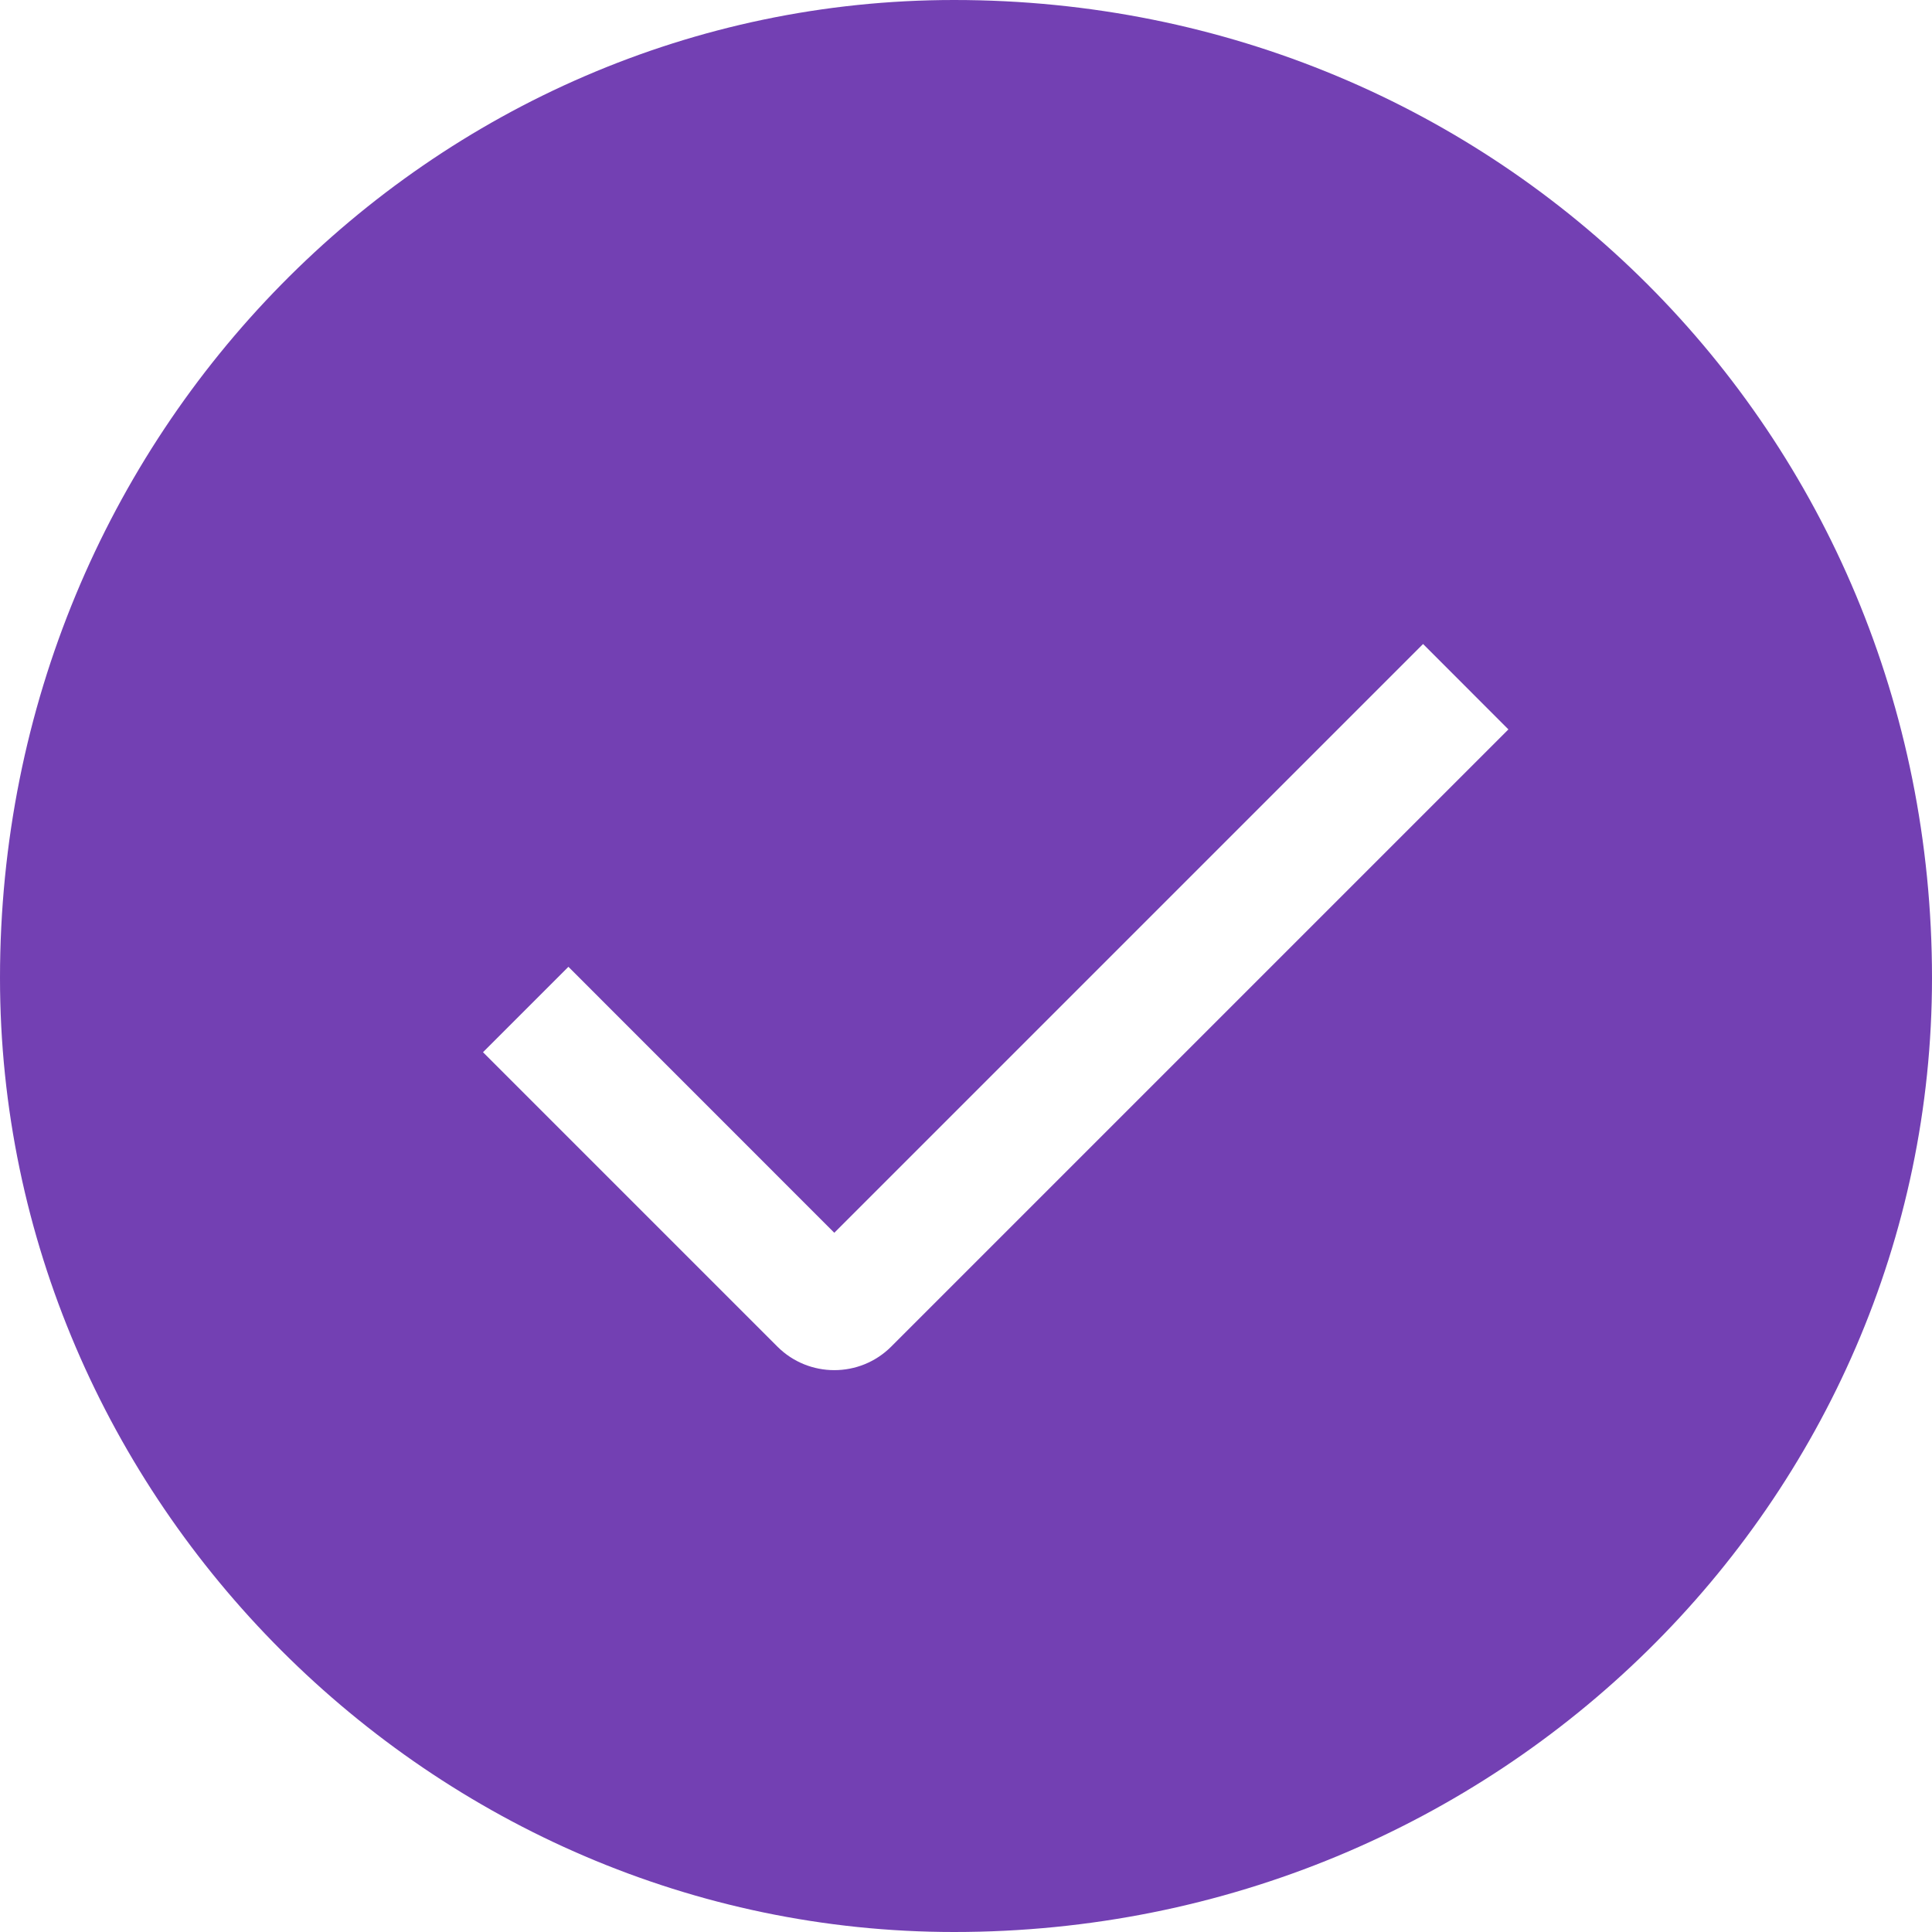 <svg width="24" height="24" viewBox="0 0 24 24" fill="none" xmlns="http://www.w3.org/2000/svg">
<path fill-rule="evenodd" clip-rule="evenodd" d="M11.852 0C18.628 0 24 5.372 24 12.148C24 18.628 18.628 24 11.852 24C5.372 24 0 18.628 0 12.148C0 5.372 5.372 0 11.852 0ZM7.061 12.01L10.364 15.314L17.678 8L18.738 9.061L11.071 16.728C10.681 17.118 10.047 17.118 9.657 16.728L6 13.071L7.061 12.01Z" fill="#7340B3"/>
</svg>
